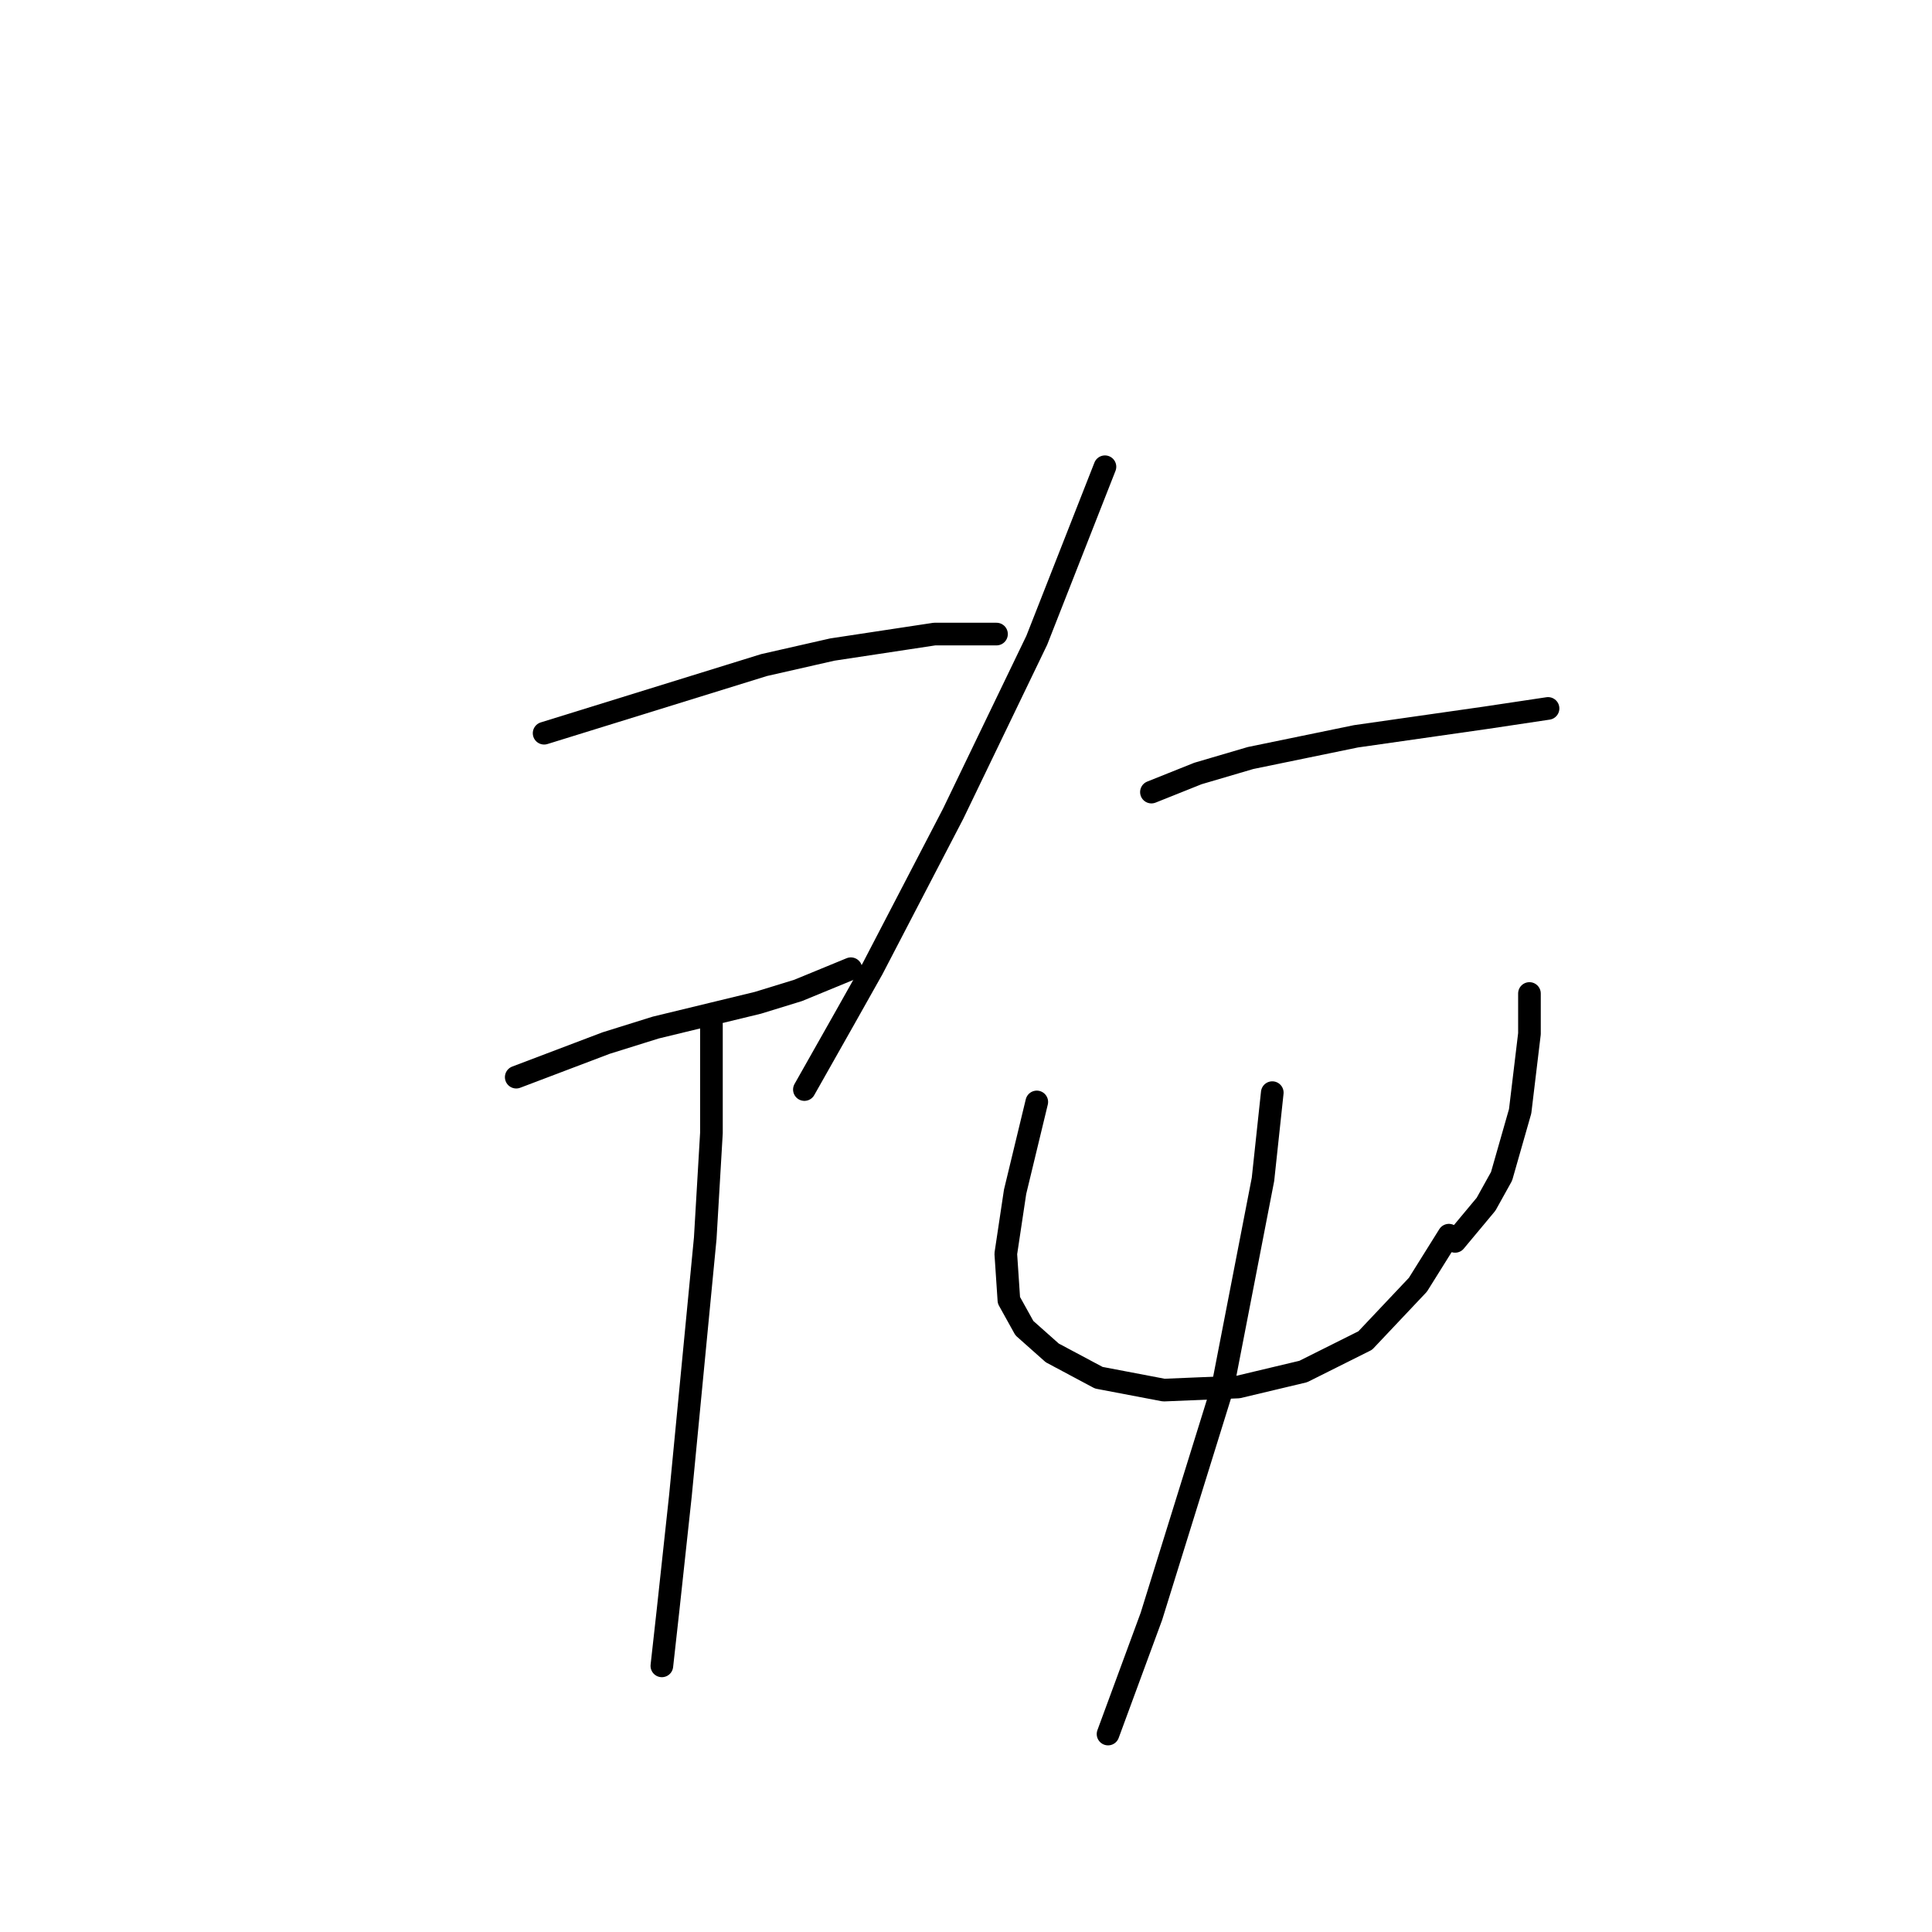 <?xml version="1.0" standalone="no"?>
    <svg width="256" height="256" xmlns="http://www.w3.org/2000/svg" version="1.1">
    <polyline stroke="black" stroke-width="3" stroke-linecap="round" fill="transparent" stroke-linejoin="round" points="72.098 97.155 101.249 88.123 110.281 86.07 123.83 84.017 132.042 84.017 132.042 84.017 " />
        <polyline stroke="black" stroke-width="3" stroke-linecap="round" fill="transparent" stroke-linejoin="round" points="68.403 142.729 80.31 138.212 86.879 136.159 100.428 132.875 105.765 131.233 112.745 128.359 112.745 128.359 " />
        <polyline stroke="black" stroke-width="3" stroke-linecap="round" fill="transparent" stroke-linejoin="round" points="94.269 135.749 94.269 150.119 93.448 164.078 90.163 198.156 88.521 213.347 87.7 220.737 87.7 220.737 " />
        <polyline stroke="black" stroke-width="3" stroke-linecap="round" fill="transparent" stroke-linejoin="round" points="146.412 61.846 137.379 84.838 126.294 107.83 115.619 128.359 111.924 134.928 106.586 144.371 106.586 144.371 " />
        <polyline stroke="black" stroke-width="3" stroke-linecap="round" fill="transparent" stroke-linejoin="round" points="152.57 104.956 158.729 102.493 165.708 100.44 179.668 97.566 196.912 95.102 205.123 93.871 205.123 93.871 " />
        <polyline stroke="black" stroke-width="3" stroke-linecap="round" fill="transparent" stroke-linejoin="round" points="137.379 146.013 134.505 157.92 133.273 166.131 133.684 172.29 135.737 175.985 139.432 179.269 145.591 182.554 154.213 184.196 164.066 183.786 172.688 181.733 180.9 177.627 187.879 170.237 191.985 163.668 191.985 163.668 " />
        <polyline stroke="black" stroke-width="3" stroke-linecap="round" fill="transparent" stroke-linejoin="round" points="202.66 131.643 202.66 136.981 201.428 147.245 198.965 155.867 196.912 159.562 192.806 164.489 192.806 164.489 " />
        <polyline stroke="black" stroke-width="3" stroke-linecap="round" fill="transparent" stroke-linejoin="round" points="168.583 144.781 167.351 156.277 162.013 183.786 152.57 214.168 146.822 229.77 146.822 229.77 " />
        </svg>